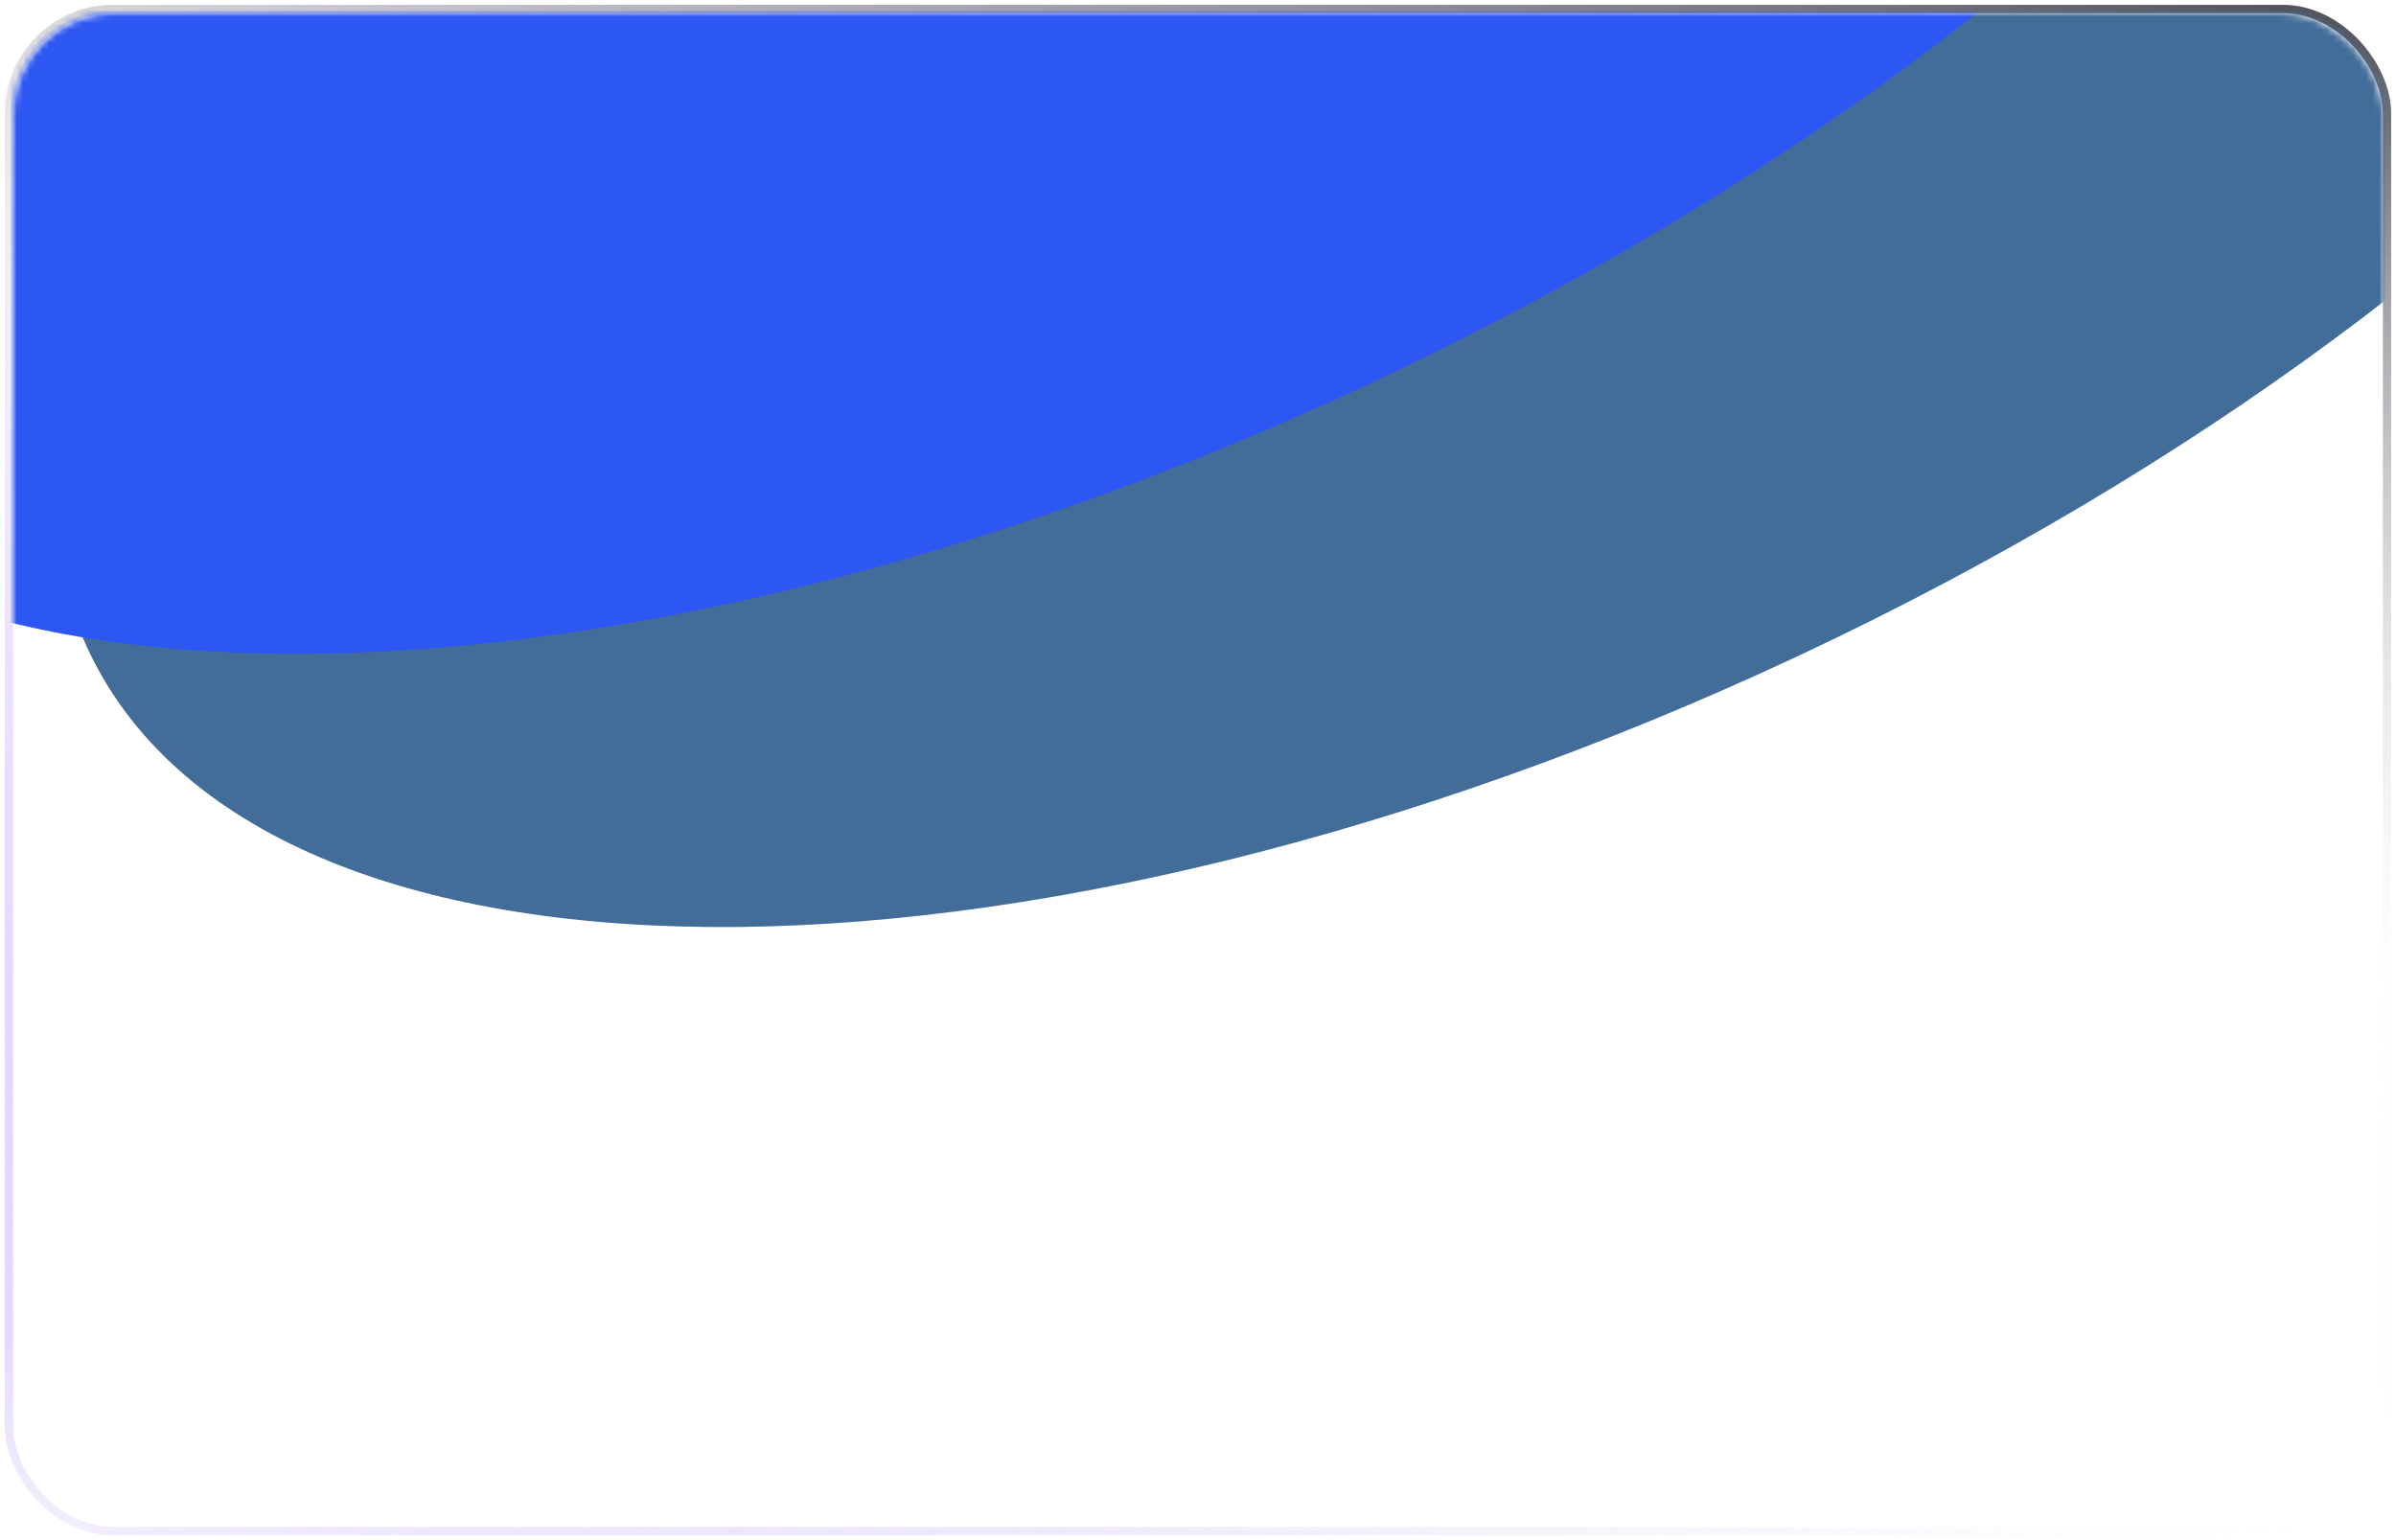 <svg width="364" height="234" viewBox="0 0 364 234" fill="none" xmlns="http://www.w3.org/2000/svg">
<g filter="url(#filter0_b_47_527)">
<rect x="2" y="2" width="360" height="230" rx="15.193" fill="url(#paint0_linear_47_527)"/>
<rect x="1.367" y="1.367" width="361.266" height="231.266" rx="15.826" stroke="url(#paint1_radial_47_527)" stroke-width="1.266"/>
<rect x="1.367" y="1.367" width="361.266" height="231.266" rx="15.826" stroke="url(#paint2_linear_47_527)" stroke-opacity="0.4" stroke-width="1.266"/>
<rect x="1.367" y="1.367" width="361.266" height="231.266" rx="15.826" stroke="url(#paint3_linear_47_527)" stroke-width="1.266"/>
</g>
<mask id="mask0_47_527" style="mask-type:alpha" maskUnits="userSpaceOnUse" x="2" y="2" width="360" height="230">
<rect x="2" y="2" width="360" height="230" rx="15.401" fill="#16084C"/>
</mask>
<g mask="url(#mask0_47_527)">
<g filter="url(#filter1_f_47_527)">
<path d="M443.931 -108.501C471.589 -52.553 397.736 39.409 278.976 96.901C160.217 154.393 41.522 155.645 13.865 99.697C-13.793 43.748 60.06 -48.214 178.82 -105.706C297.579 -163.198 416.274 -164.45 443.931 -108.501Z" fill="#436D99"/>
</g>
<g filter="url(#filter2_f_47_527)">
<path d="M379.145 -150.02C406.802 -94.072 332.949 -2.11 214.19 55.382C95.43 112.874 -23.265 114.126 -50.922 58.177C-78.579 2.229 -4.726 -89.733 114.033 -147.225C232.793 -204.717 351.487 -205.969 379.145 -150.02Z" fill="#2D57F2"/>
</g>
</g>
<defs>
<filter id="filter0_b_47_527" x="-22.175" y="-22.175" width="408.35" height="278.35" filterUnits="userSpaceOnUse" color-interpolation-filters="sRGB">
<feFlood flood-opacity="0" result="BackgroundImageFix"/>
<feGaussianBlur in="BackgroundImageFix" stdDeviation="11.454"/>
<feComposite in2="SourceAlpha" operator="in" result="effect1_backgroundBlur_47_527"/>
<feBlend mode="normal" in="SourceGraphic" in2="effect1_backgroundBlur_47_527" result="shape"/>
</filter>
<filter id="filter1_f_47_527" x="-47.768" y="-205.486" width="553.331" height="402.168" filterUnits="userSpaceOnUse" color-interpolation-filters="sRGB">
<feFlood flood-opacity="0" result="BackgroundImageFix"/>
<feBlend mode="normal" in="SourceGraphic" in2="BackgroundImageFix" result="shape"/>
<feGaussianBlur stdDeviation="27.914" result="effect1_foregroundBlur_47_527"/>
</filter>
<filter id="filter2_f_47_527" x="-112.554" y="-247.005" width="553.331" height="402.168" filterUnits="userSpaceOnUse" color-interpolation-filters="sRGB">
<feFlood flood-opacity="0" result="BackgroundImageFix"/>
<feBlend mode="normal" in="SourceGraphic" in2="BackgroundImageFix" result="shape"/>
<feGaussianBlur stdDeviation="27.914" result="effect1_foregroundBlur_47_527"/>
</filter>
<linearGradient id="paint0_linear_47_527" x1="2" y1="2" x2="130.405" y2="324.275" gradientUnits="userSpaceOnUse">
<stop stop-color="white" stop-opacity="0.4"/>
<stop offset="1" stop-color="white" stop-opacity="0"/>
</linearGradient>
<radialGradient id="paint1_radial_47_527" cx="0" cy="0" r="1" gradientUnits="userSpaceOnUse" gradientTransform="translate(2 2) rotate(32.574) scale(427.2 269.348)">
<stop stop-color="white" stop-opacity="0.7"/>
<stop offset="0.677" stop-color="#B691FF" stop-opacity="0.4"/>
<stop offset="1" stop-color="white" stop-opacity="0"/>
</radialGradient>
<linearGradient id="paint2_linear_47_527" x1="351.951" y1="228.167" x2="316.94" y2="84.187" gradientUnits="userSpaceOnUse">
<stop stop-color="white" stop-opacity="0.32"/>
<stop offset="0.141" stop-color="#F9FFF5"/>
<stop offset="1" stop-color="white" stop-opacity="0"/>
</linearGradient>
<linearGradient id="paint3_linear_47_527" x1="357.631" y1="3.742" x2="323.401" y2="148.648" gradientUnits="userSpaceOnUse">
<stop stop-color="#53555E"/>
<stop offset="1" stop-color="white" stop-opacity="0"/>
</linearGradient>
</defs>
</svg>
